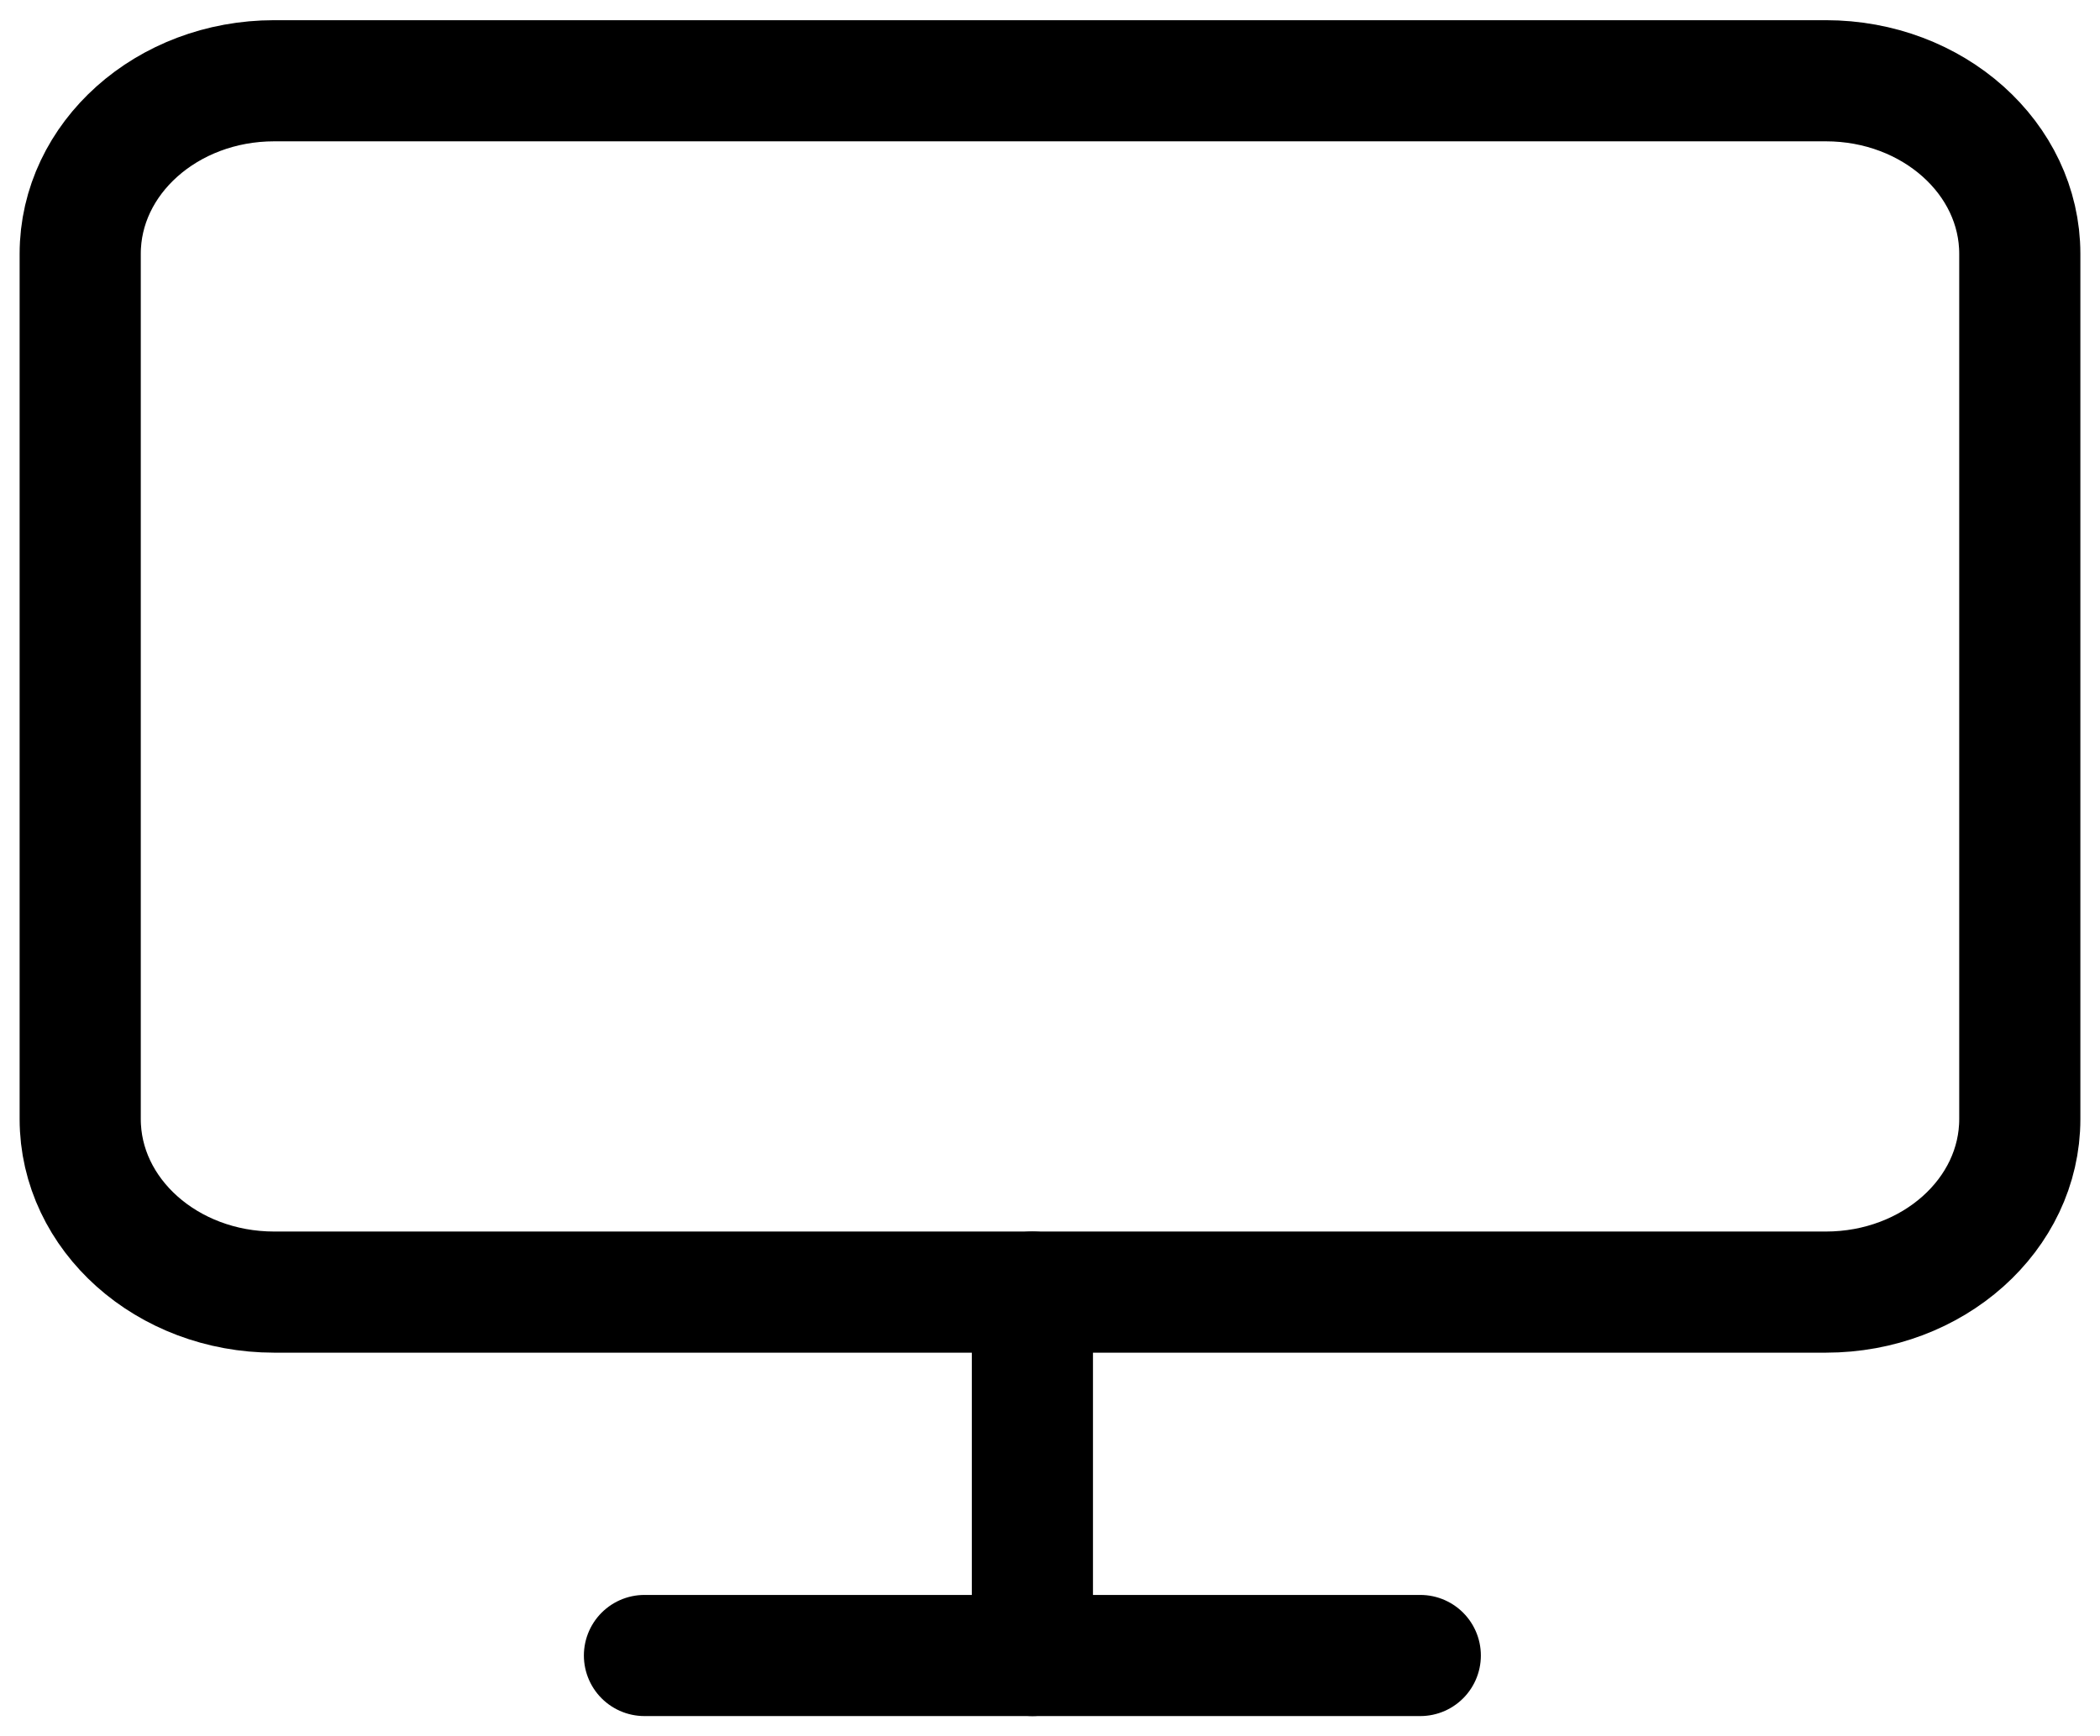 <svg width="52" height="43" viewBox="0 0 52 43" fill="none" xmlns="http://www.w3.org/2000/svg">
<path d="M45.212 2H6.789C4.137 2 1.986 3.919 1.986 6.286V27.714C1.986 30.081 4.137 32 6.789 32H45.212C47.864 32 50.014 30.081 50.014 27.714V6.286C50.014 3.919 47.864 2 45.212 2Z" stroke="black" stroke-width="3" stroke-linecap="round" stroke-linejoin="round"/>
<path d="M15.958 41H35.169" stroke="black" stroke-width="3" stroke-linecap="round" stroke-linejoin="round"/>
<path d="M25.564 32V41" stroke="black" stroke-width="3" stroke-linecap="round" stroke-linejoin="round"/>
</svg>
